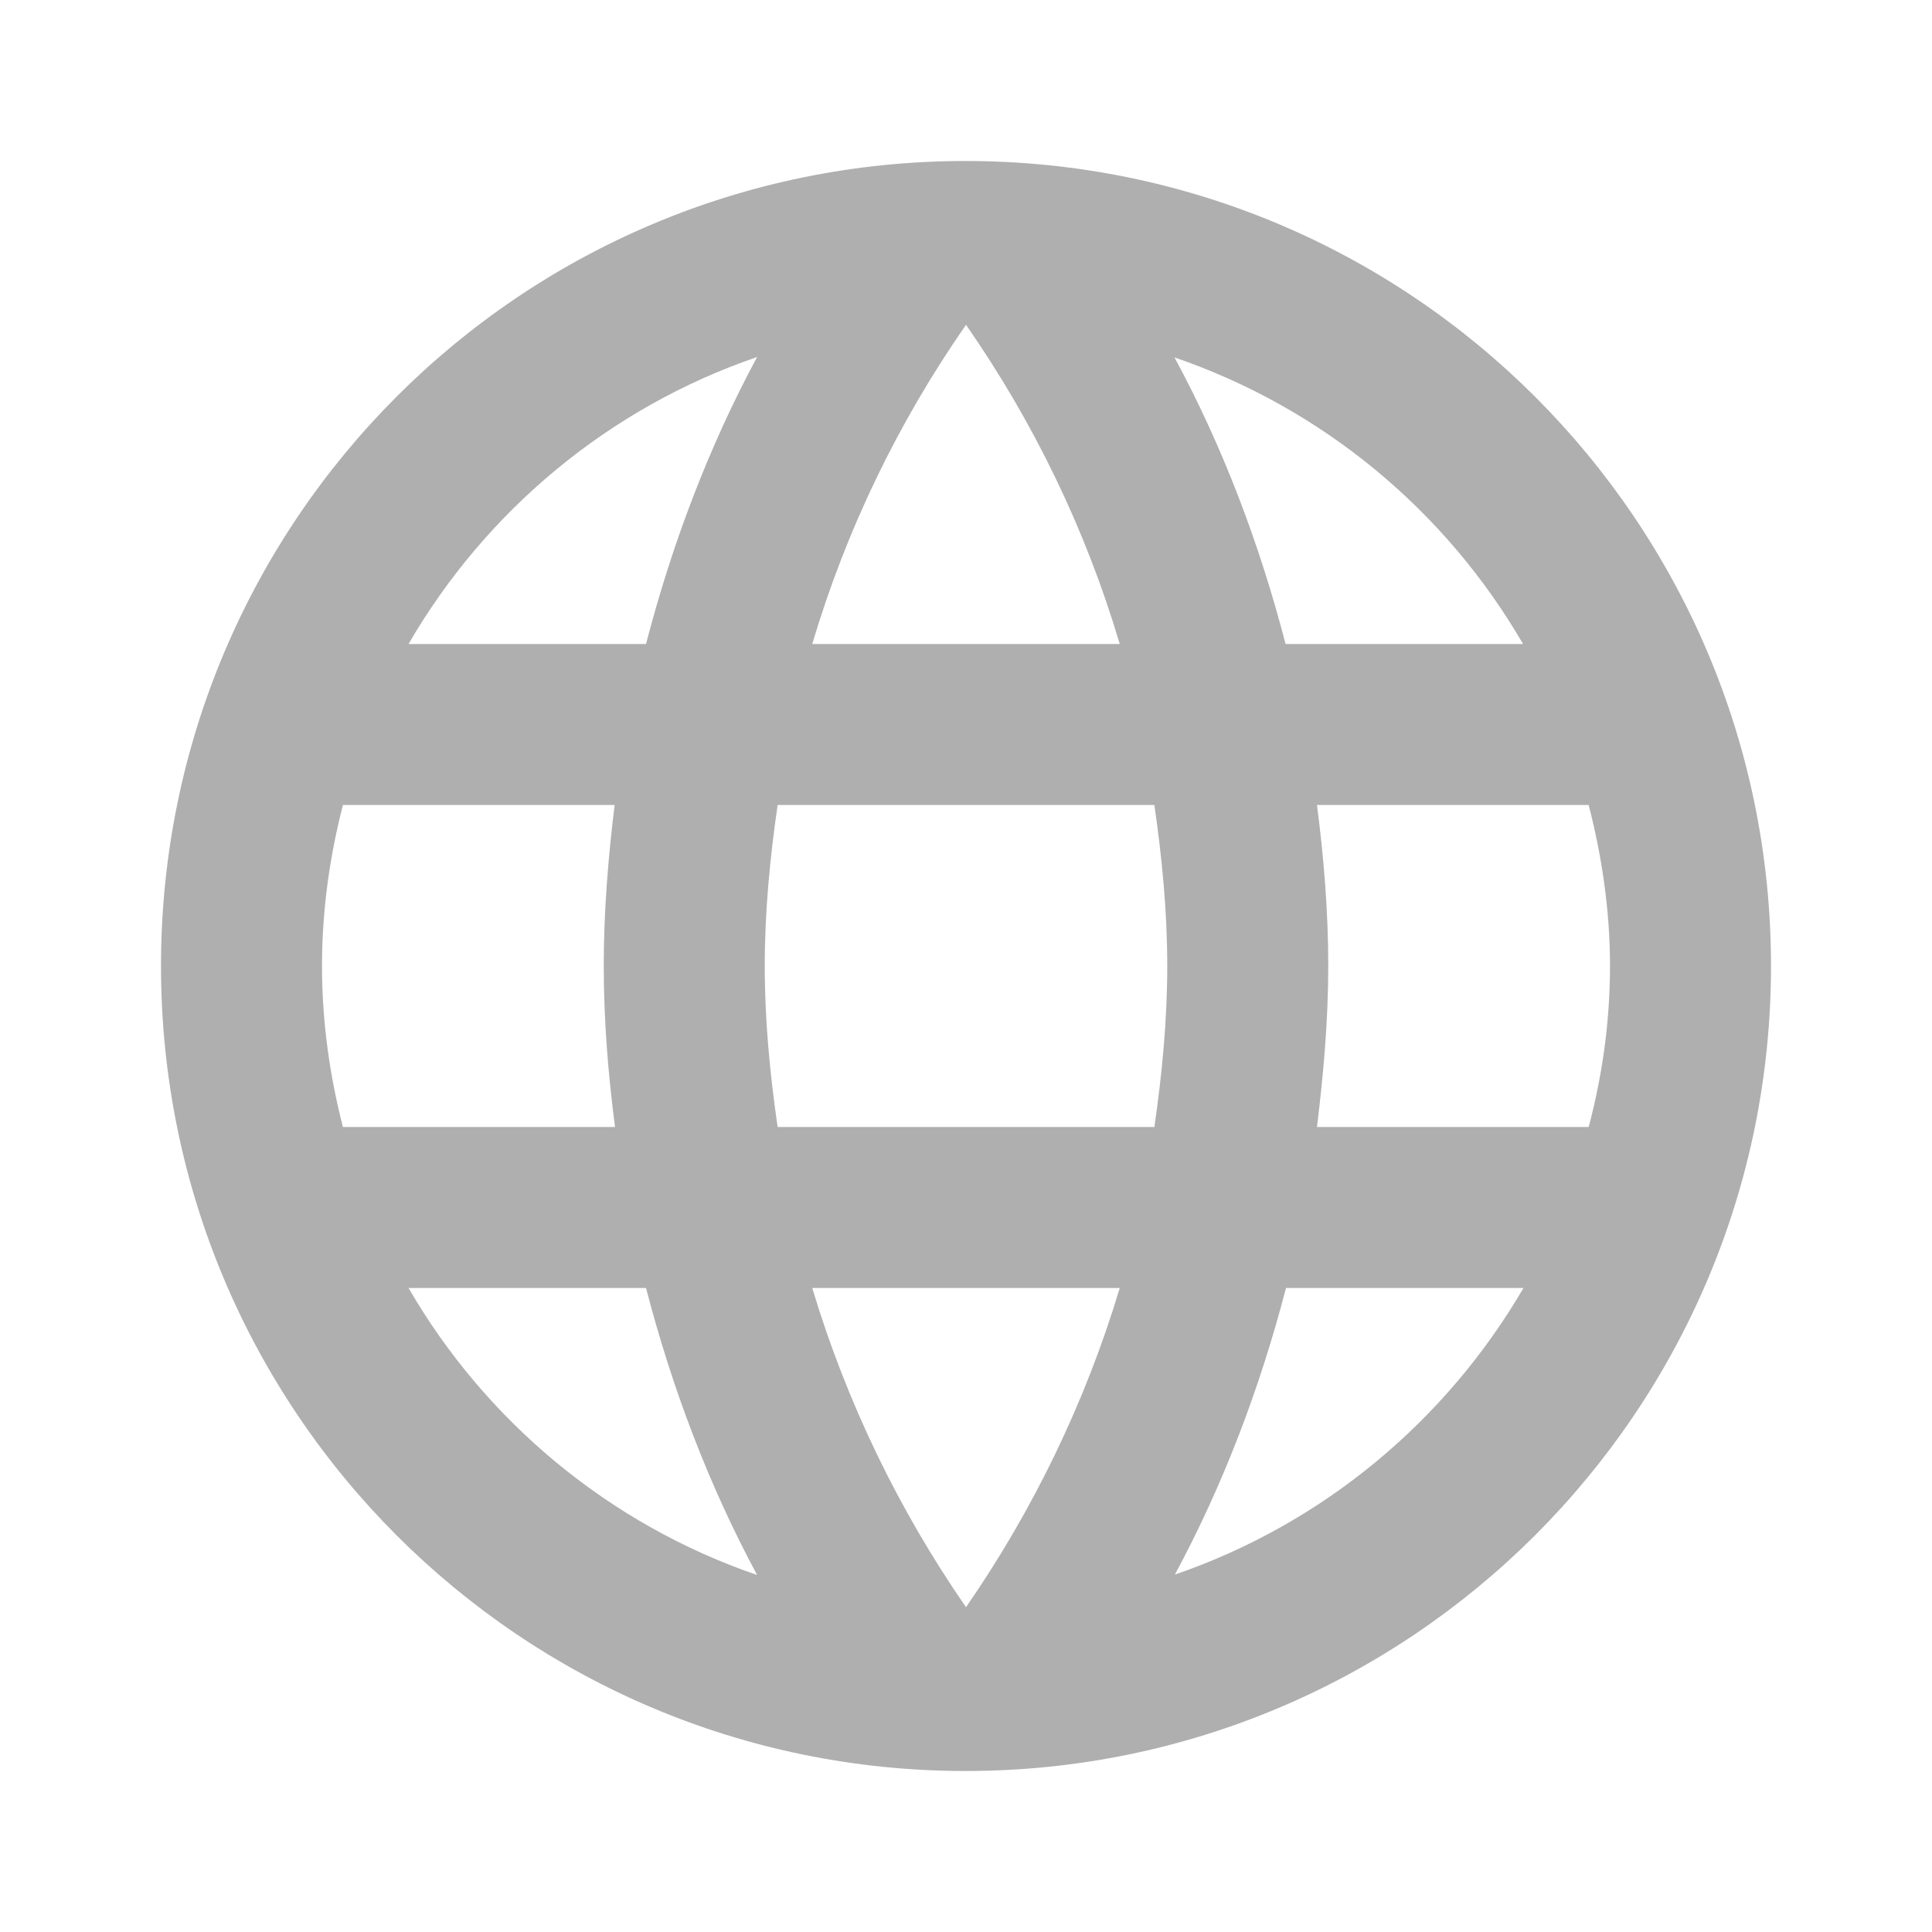 <?xml version="1.0" standalone="no"?><!DOCTYPE svg PUBLIC "-//W3C//DTD SVG 1.1//EN" "http://www.w3.org/Graphics/SVG/1.1/DTD/svg11.dtd"><svg t="1574141051868" class="icon" viewBox="0 0 1024 1024" version="1.1" xmlns="http://www.w3.org/2000/svg" p-id="2442" xmlns:xlink="http://www.w3.org/1999/xlink" width="32" height="32"><defs><style type="text/css"></style></defs><path d="M511.787 85.333c-235.733 0-426.453 190.933-426.453 426.667s190.72 426.667 426.453 426.667c235.733 0 426.88-190.933 426.88-426.667s-191.147-426.667-426.88-426.667zM807.253 341.333l-125.867 0c-13.867-53.333-33.28-104.533-58.88-151.893 78.507 26.88 143.787 81.28 184.747 151.893zM512 172.16c35.627 51.2 63.36 108.16 81.493 169.173l-162.987 0c18.133-61.013 45.867-117.973 81.493-169.173zM181.76 597.333c-7.04-27.307-11.093-55.893-11.093-85.333s4.053-58.027 11.093-85.333l144 0c-3.413 27.947-5.76 56.32-5.76 85.333s2.347 57.387 5.973 85.333l-144.213 0zM216.533 682.667l125.867 0c13.867 53.333 33.28 104.533 58.88 152.107-78.507-26.88-143.787-81.493-184.747-152.107zM342.4 341.333l-125.867 0c40.96-70.613 106.24-125.227 184.747-152.107-25.6 47.573-45.013 98.773-58.88 152.107zM512 851.84c-35.413-51.2-63.147-108.16-81.493-169.173l162.987 0c-18.347 61.013-46.08 117.973-81.493 169.173zM611.84 597.333l-199.68 0c-4.053-27.947-6.827-56.32-6.827-85.333s2.773-57.387 6.827-85.333l199.68 0c4.053 27.947 6.827 56.32 6.827 85.333s-2.773 57.387-6.827 85.333zM622.72 834.56c25.6-47.573 45.013-98.56 58.88-151.893l125.867 0c-41.173 70.613-106.453 125.013-184.747 151.893zM698.027 597.333c3.413-27.947 5.973-56.32 5.973-85.333s-2.347-57.387-5.973-85.333l144 0c7.04 27.307 11.307 55.893 11.307 85.333s-4.053 58.027-11.307 85.333l-144 0z" p-id="2443" fill="#afafaf"></path></svg>